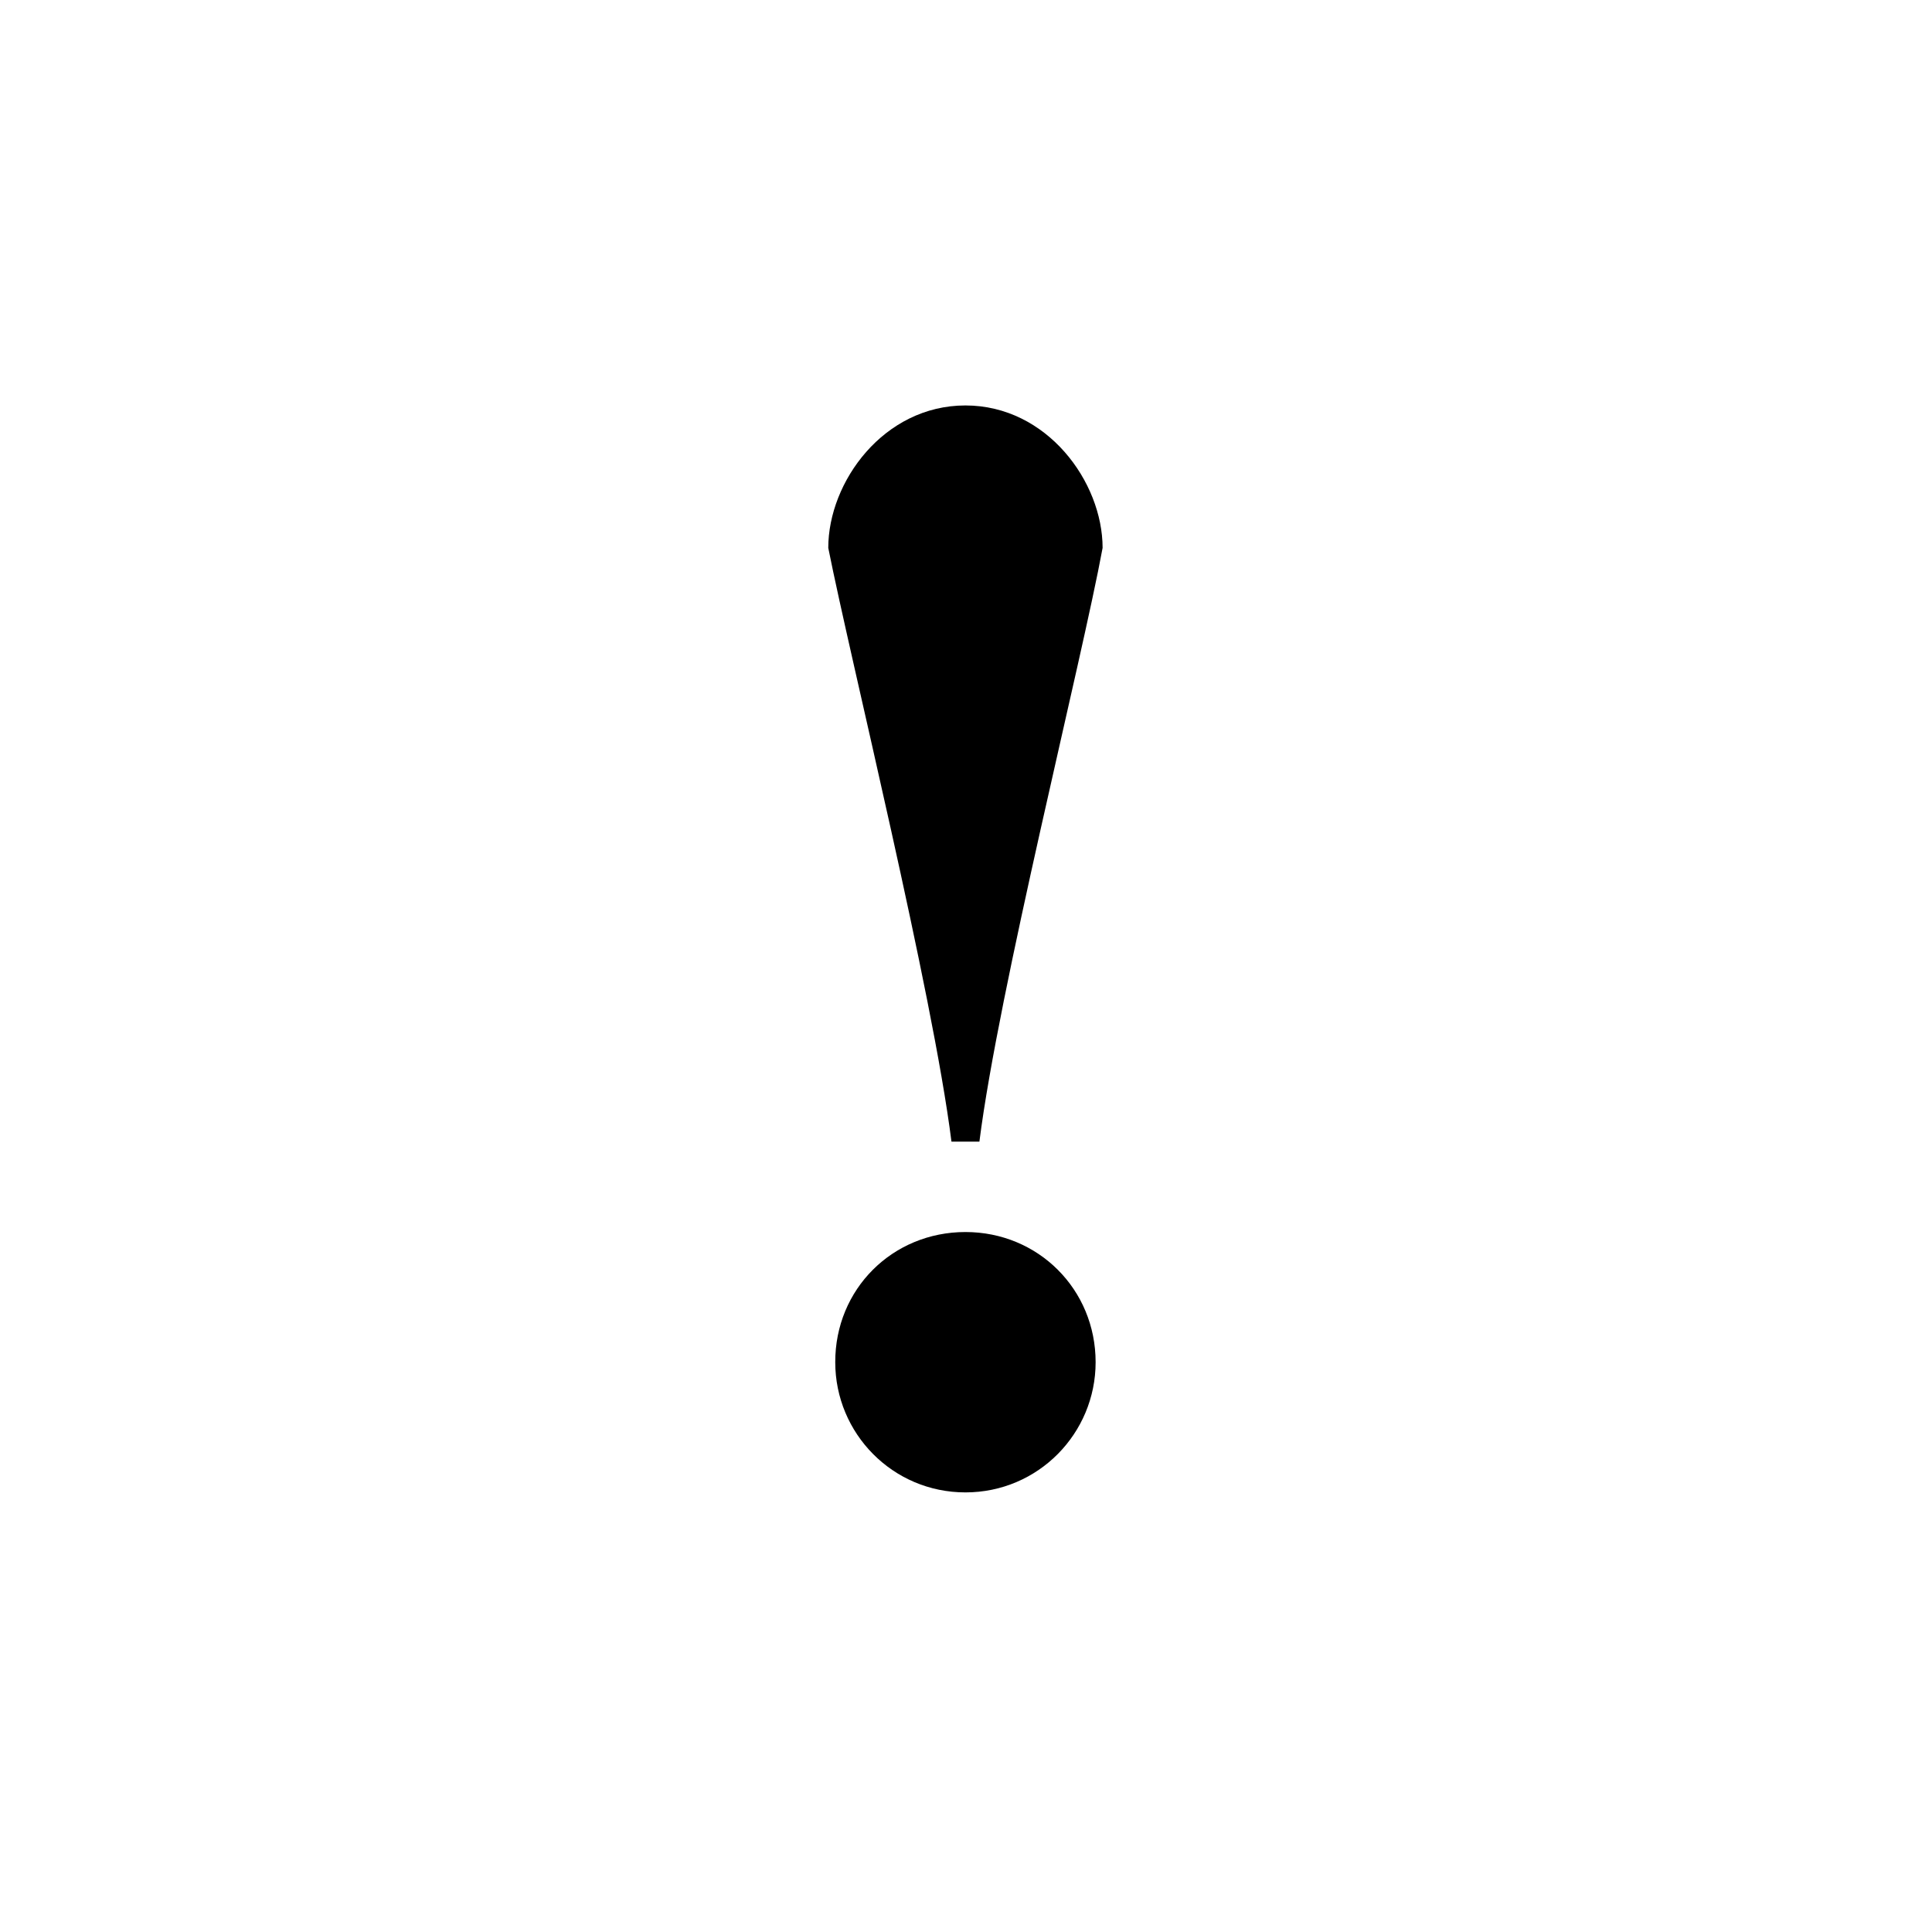 <svg xmlns="http://www.w3.org/2000/svg" width="1024" height="1024" viewBox="0 0 1024 1024"><path d="M504.3 605.1C494.2 525 450.9 350.2 439 290.4c0-35 29.4-75.5 72.7-75.5 43.2 0 72.7 40.5 72.7 75.5-11 59.8-55.2 234.6-65.3 314.7h-14.8zm7.4 47.9c38.6 0 69 30.4 69 69 0 37.7-30.4 69-69 69s-69-31.3-69-69c-.1-38.7 30.3-69 69-69z"/></svg>
